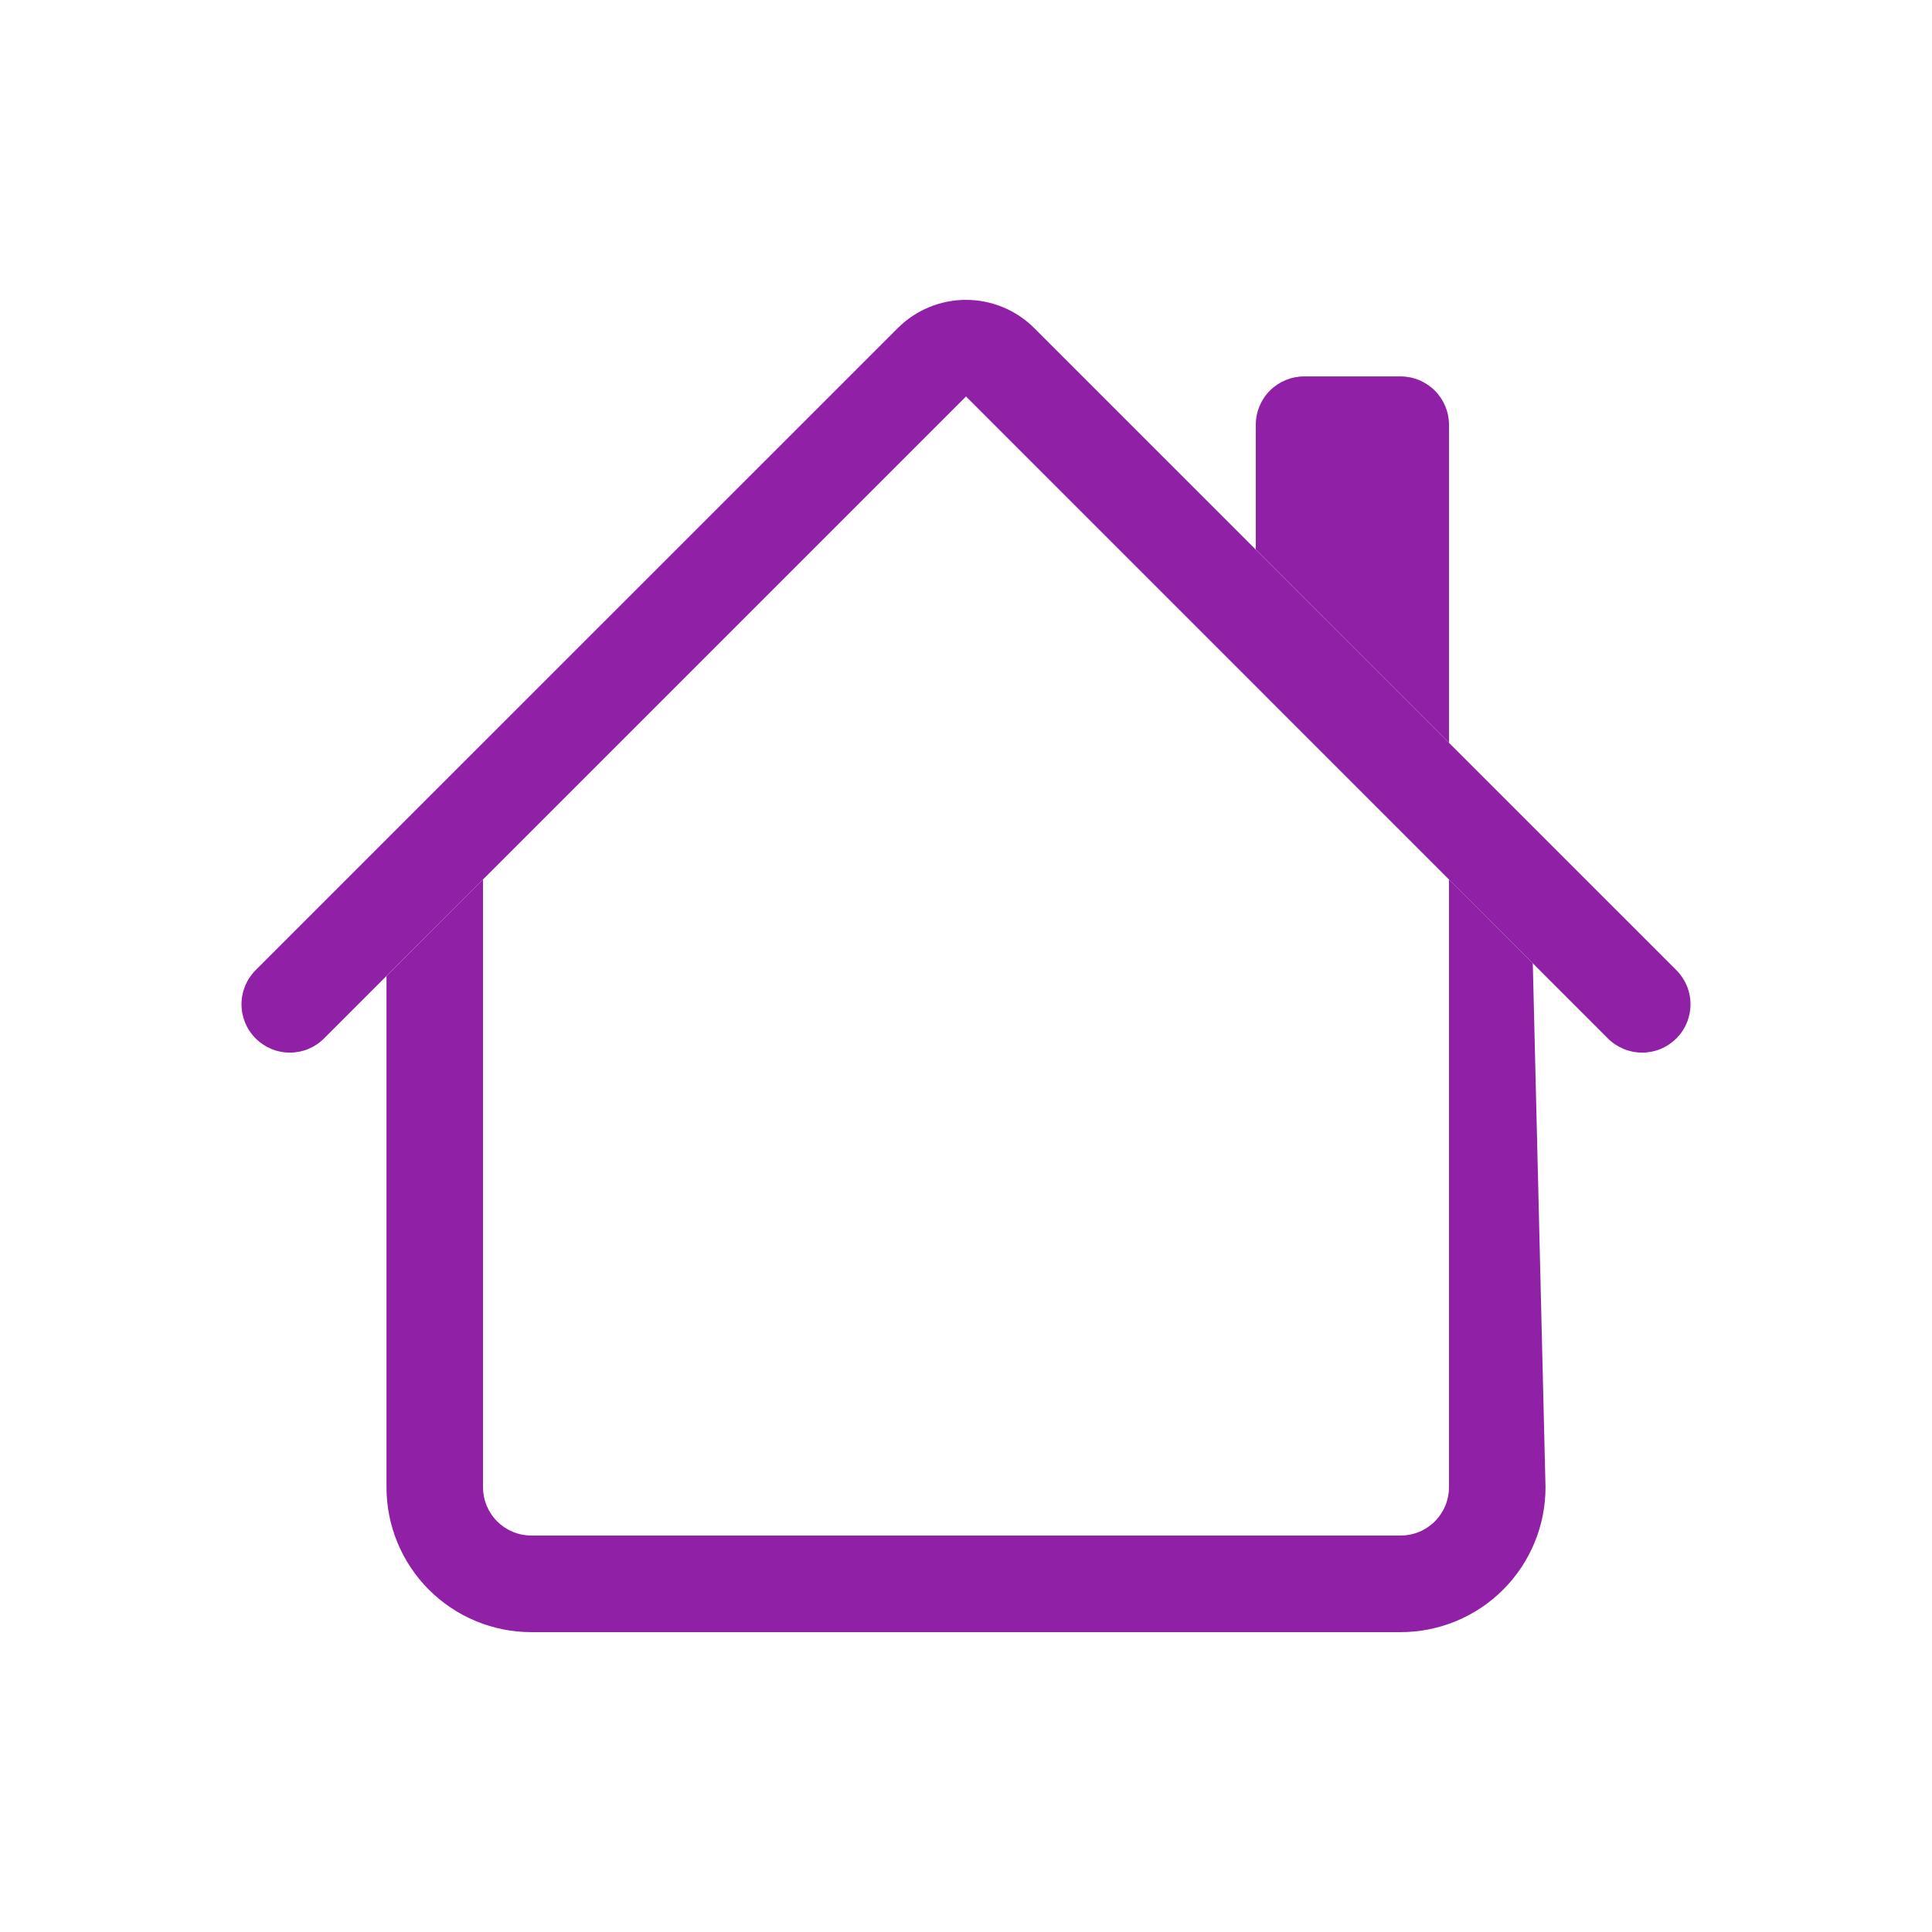 <svg width="24" height="24" viewBox="0 0 24 24" fill="none" xmlns="http://www.w3.org/2000/svg">
<path fill-rule="evenodd" clip-rule="evenodd" d="M4.801 18.475V12.125L6 10.925V18.475C6 18.634 6.064 18.787 6.176 18.899C6.289 19.012 6.441 19.075 6.6 19.075H17.399C17.559 19.075 17.711 19.012 17.824 18.899C17.936 18.787 18 18.634 18 18.475V10.925L19.041 11.967L19.199 18.475C19.199 18.953 19.01 19.41 18.672 19.748C18.335 20.085 17.877 20.275 17.399 20.275H6.6C6.123 20.275 5.665 20.085 5.328 19.748C4.99 19.41 4.801 18.953 4.801 18.475ZM18 5.276V9.227L15.6 6.827V5.276C15.6 5.117 15.663 4.965 15.775 4.852C15.888 4.74 16.041 4.676 16.2 4.676H17.399C17.559 4.676 17.711 4.74 17.824 4.852C17.936 4.965 18 5.117 18 5.276Z" fill="#9021a6"/>
<path fill-rule="evenodd" clip-rule="evenodd" d="M11.152 4.076C11.377 3.851 11.682 3.725 12 3.725C12.318 3.725 12.623 3.851 12.848 4.076L20.824 12.051C20.937 12.164 21 12.316 21 12.476C21 12.635 20.937 12.788 20.824 12.9C20.711 13.013 20.559 13.076 20.399 13.076C20.24 13.076 20.087 13.013 19.974 12.9L12 4.925L4.025 12.9C3.913 13.013 3.76 13.076 3.601 13.076C3.441 13.076 3.289 13.013 3.176 12.9C3.063 12.788 3 12.635 3 12.476C3 12.316 3.063 12.164 3.176 12.051L11.152 4.076Z" fill="#9021a6"/>
</svg>
